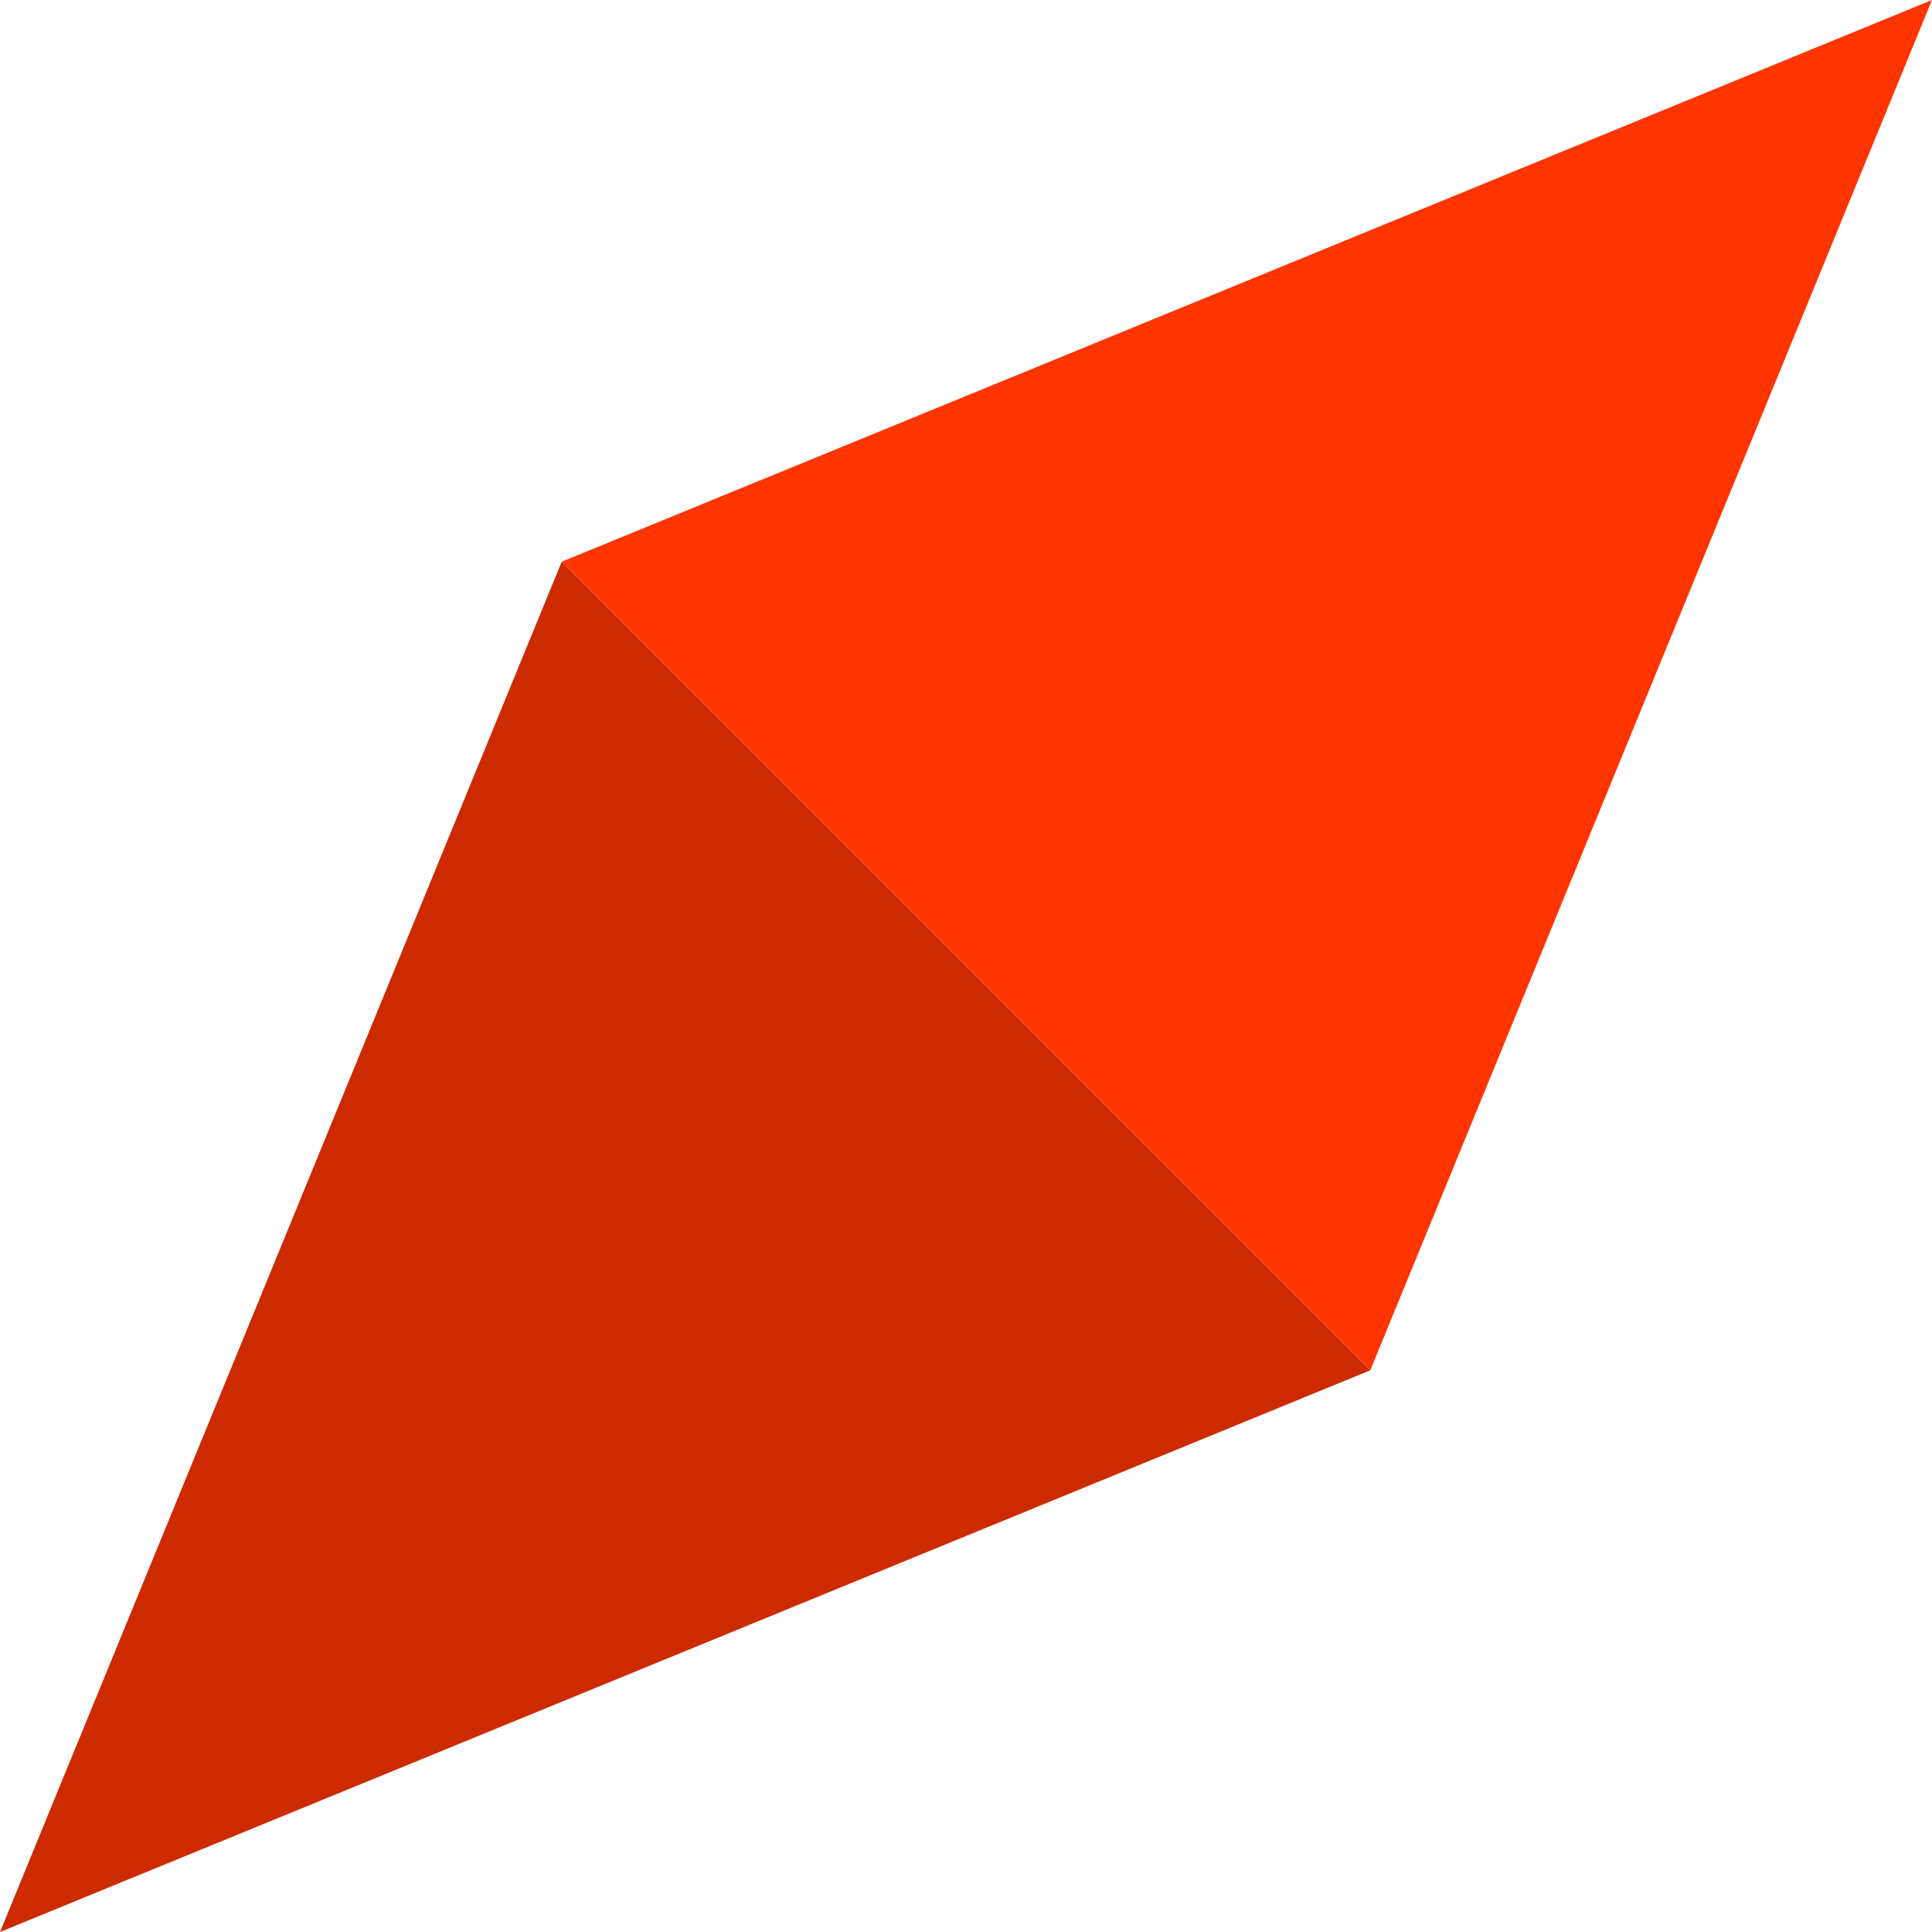 <svg version="1.1" xml:space="preserve" xmlns="http://www.w3.org/2000/svg" viewBox="93.72 93.72 267.56 267.56"> 	<polygon points="171.51 171.51 283.49 283.49 339.25 147.47 361.28 93.72 307.53 115.75 227.5 148.56" fill="#FF3501"></polygon> 	<polygon points="283.49 283.49 171.51 171.51 115.75 307.53 93.72 361.28 147.47 339.25 227.5 306.44" fill="#CD2A00"></polygon> </svg>